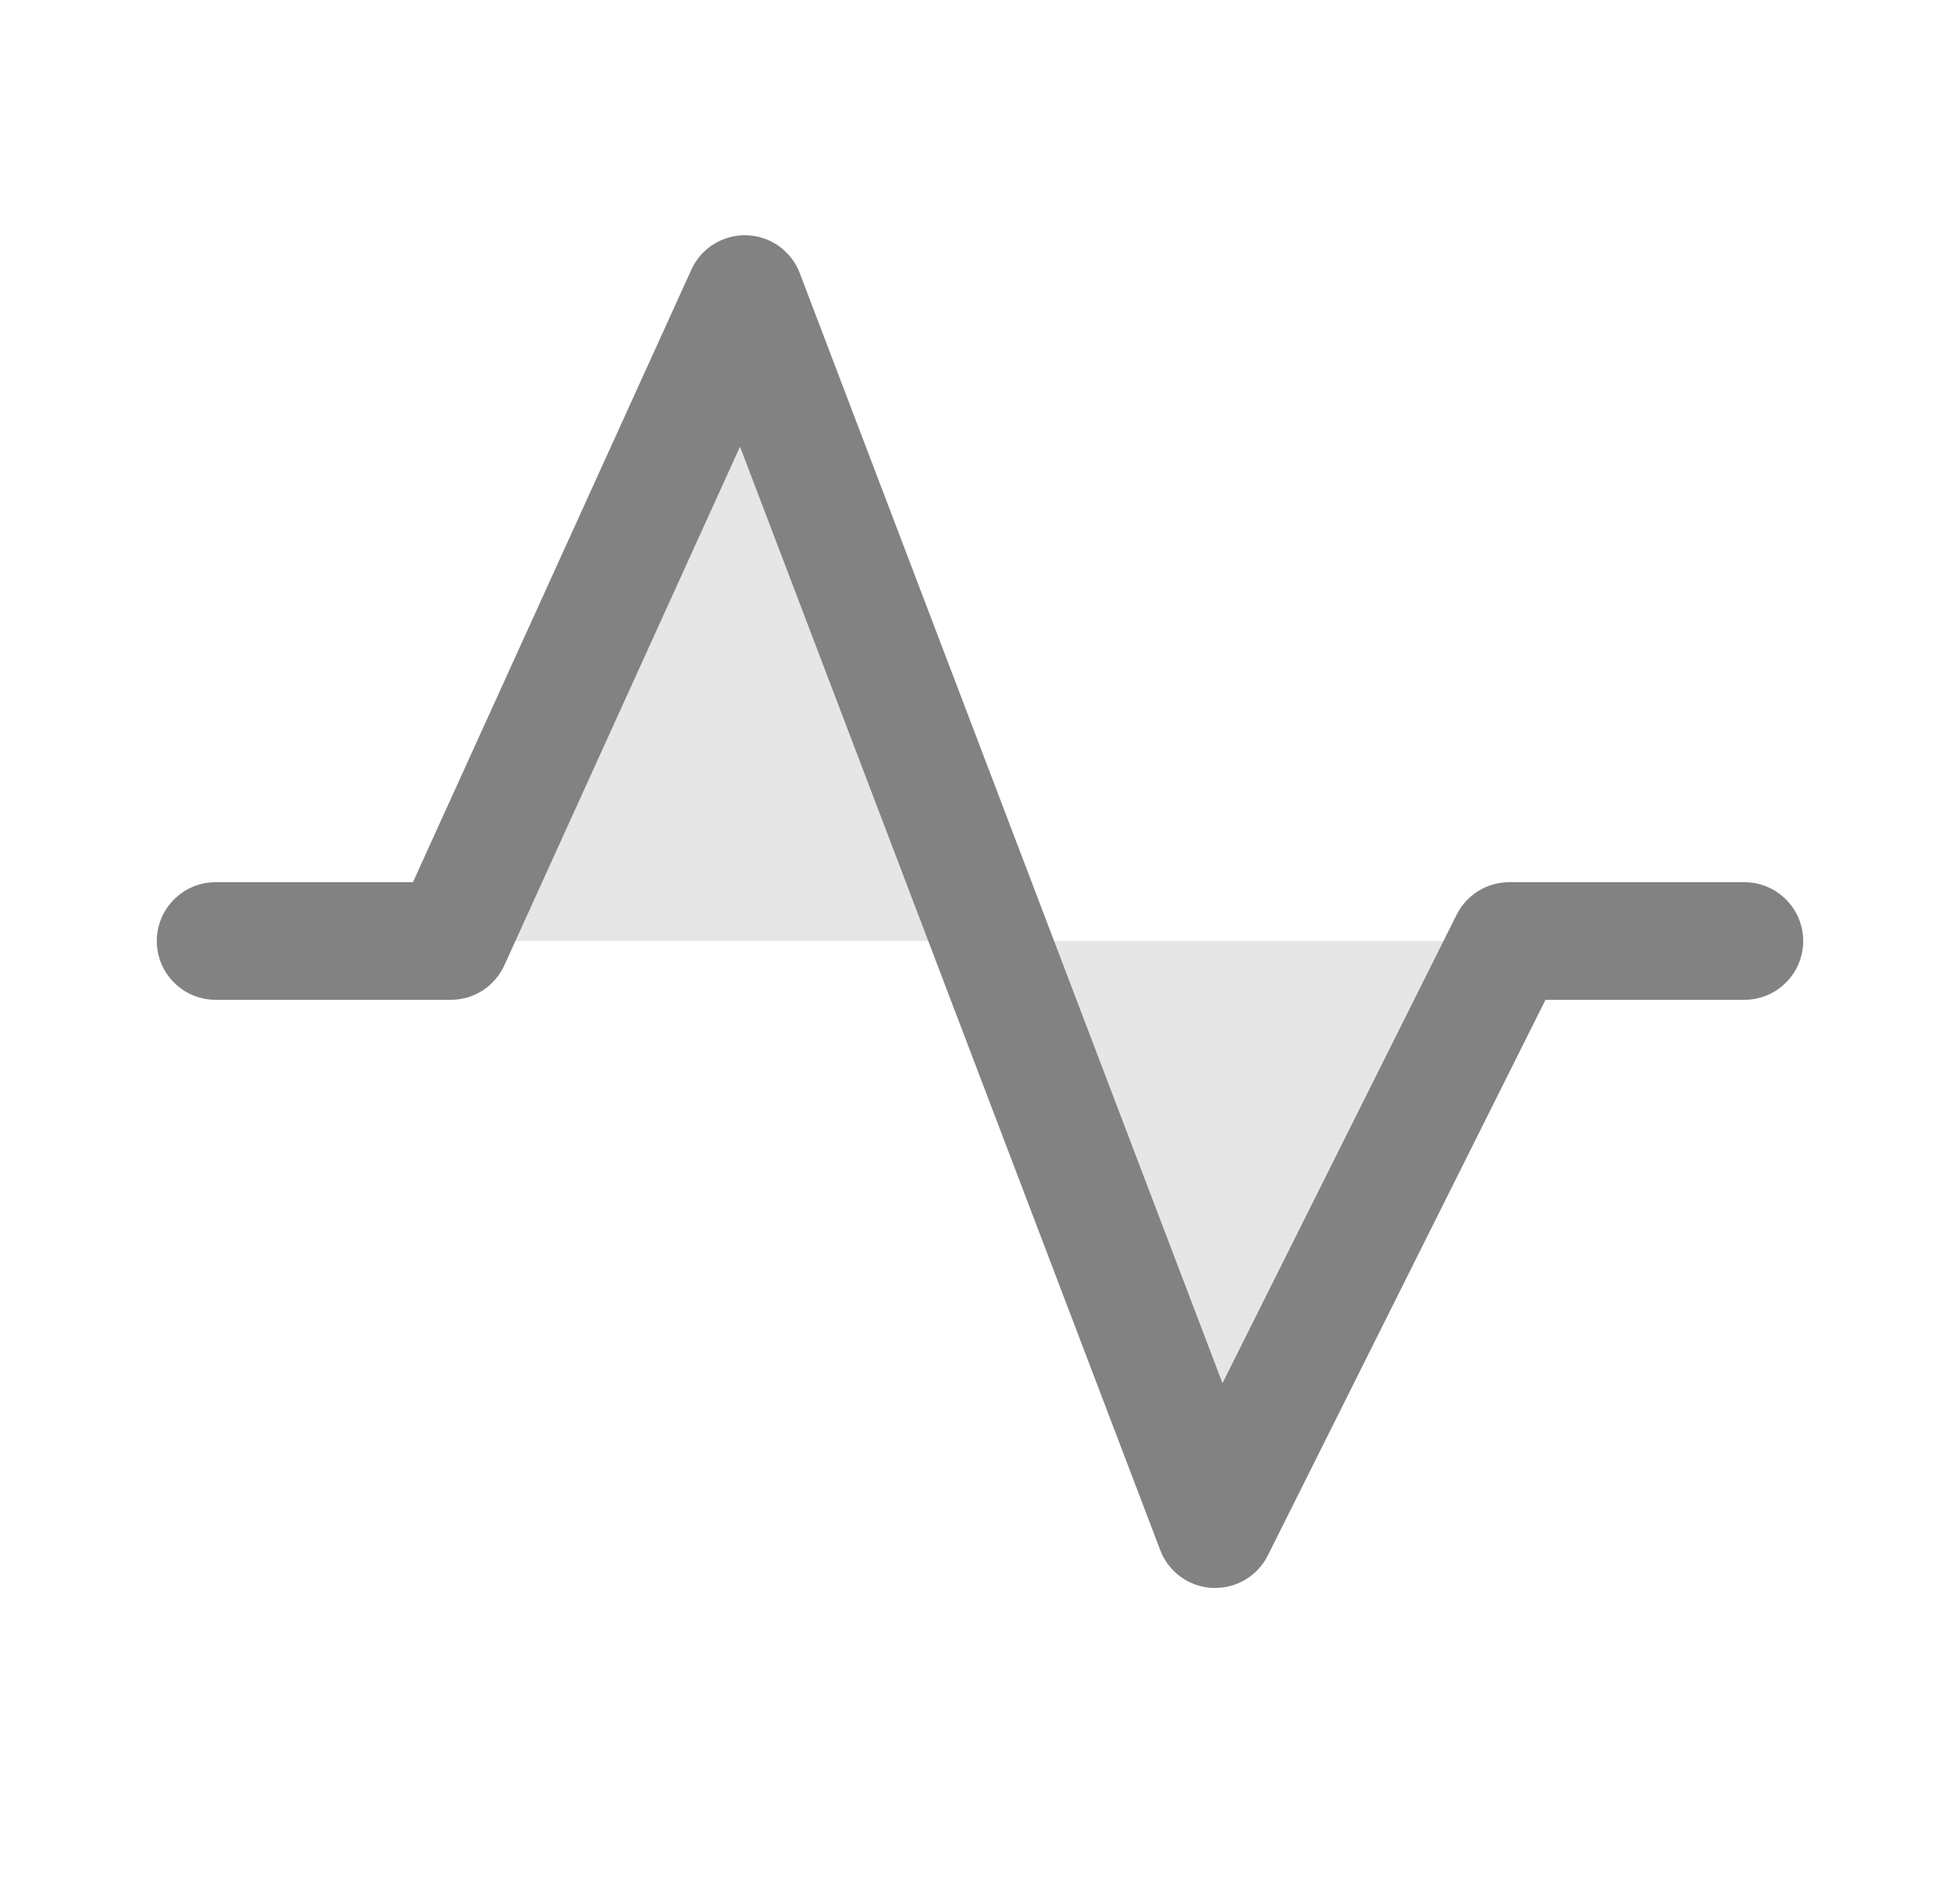 <svg width="25" height="24" viewBox="0 0 25 24" fill="none" xmlns="http://www.w3.org/2000/svg">
<path opacity="0.2" d="M9.5 3.75L12.643 12H5.75L9.5 3.75ZM19.25 12H12.643L15.5 19.5L19.25 12Z" fill="#828282"/>
<path d="M23 12C23 12.199 22.921 12.39 22.78 12.53C22.64 12.671 22.449 12.75 22.25 12.75H19.713L16.171 19.836C16.109 19.96 16.013 20.065 15.895 20.138C15.776 20.212 15.639 20.25 15.5 20.25H15.463C15.317 20.243 15.177 20.194 15.059 20.108C14.941 20.022 14.851 19.904 14.799 19.768L9.439 5.696L6.433 12.31C6.373 12.441 6.277 12.553 6.156 12.631C6.035 12.709 5.894 12.75 5.75 12.75H2.75C2.551 12.75 2.36 12.671 2.22 12.53C2.079 12.39 2 12.199 2 12C2 11.801 2.079 11.61 2.22 11.47C2.36 11.329 2.551 11.25 2.75 11.25H5.267L8.818 3.44C8.879 3.305 8.978 3.191 9.104 3.113C9.23 3.035 9.376 2.996 9.524 3C9.672 3.005 9.815 3.053 9.936 3.139C10.056 3.225 10.149 3.345 10.201 3.483L15.593 17.639L18.579 11.666C18.641 11.541 18.737 11.436 18.855 11.363C18.974 11.289 19.11 11.25 19.25 11.25H22.25C22.449 11.25 22.64 11.329 22.78 11.47C22.921 11.61 23 11.801 23 12Z" fill="#828282"/>
</svg>
